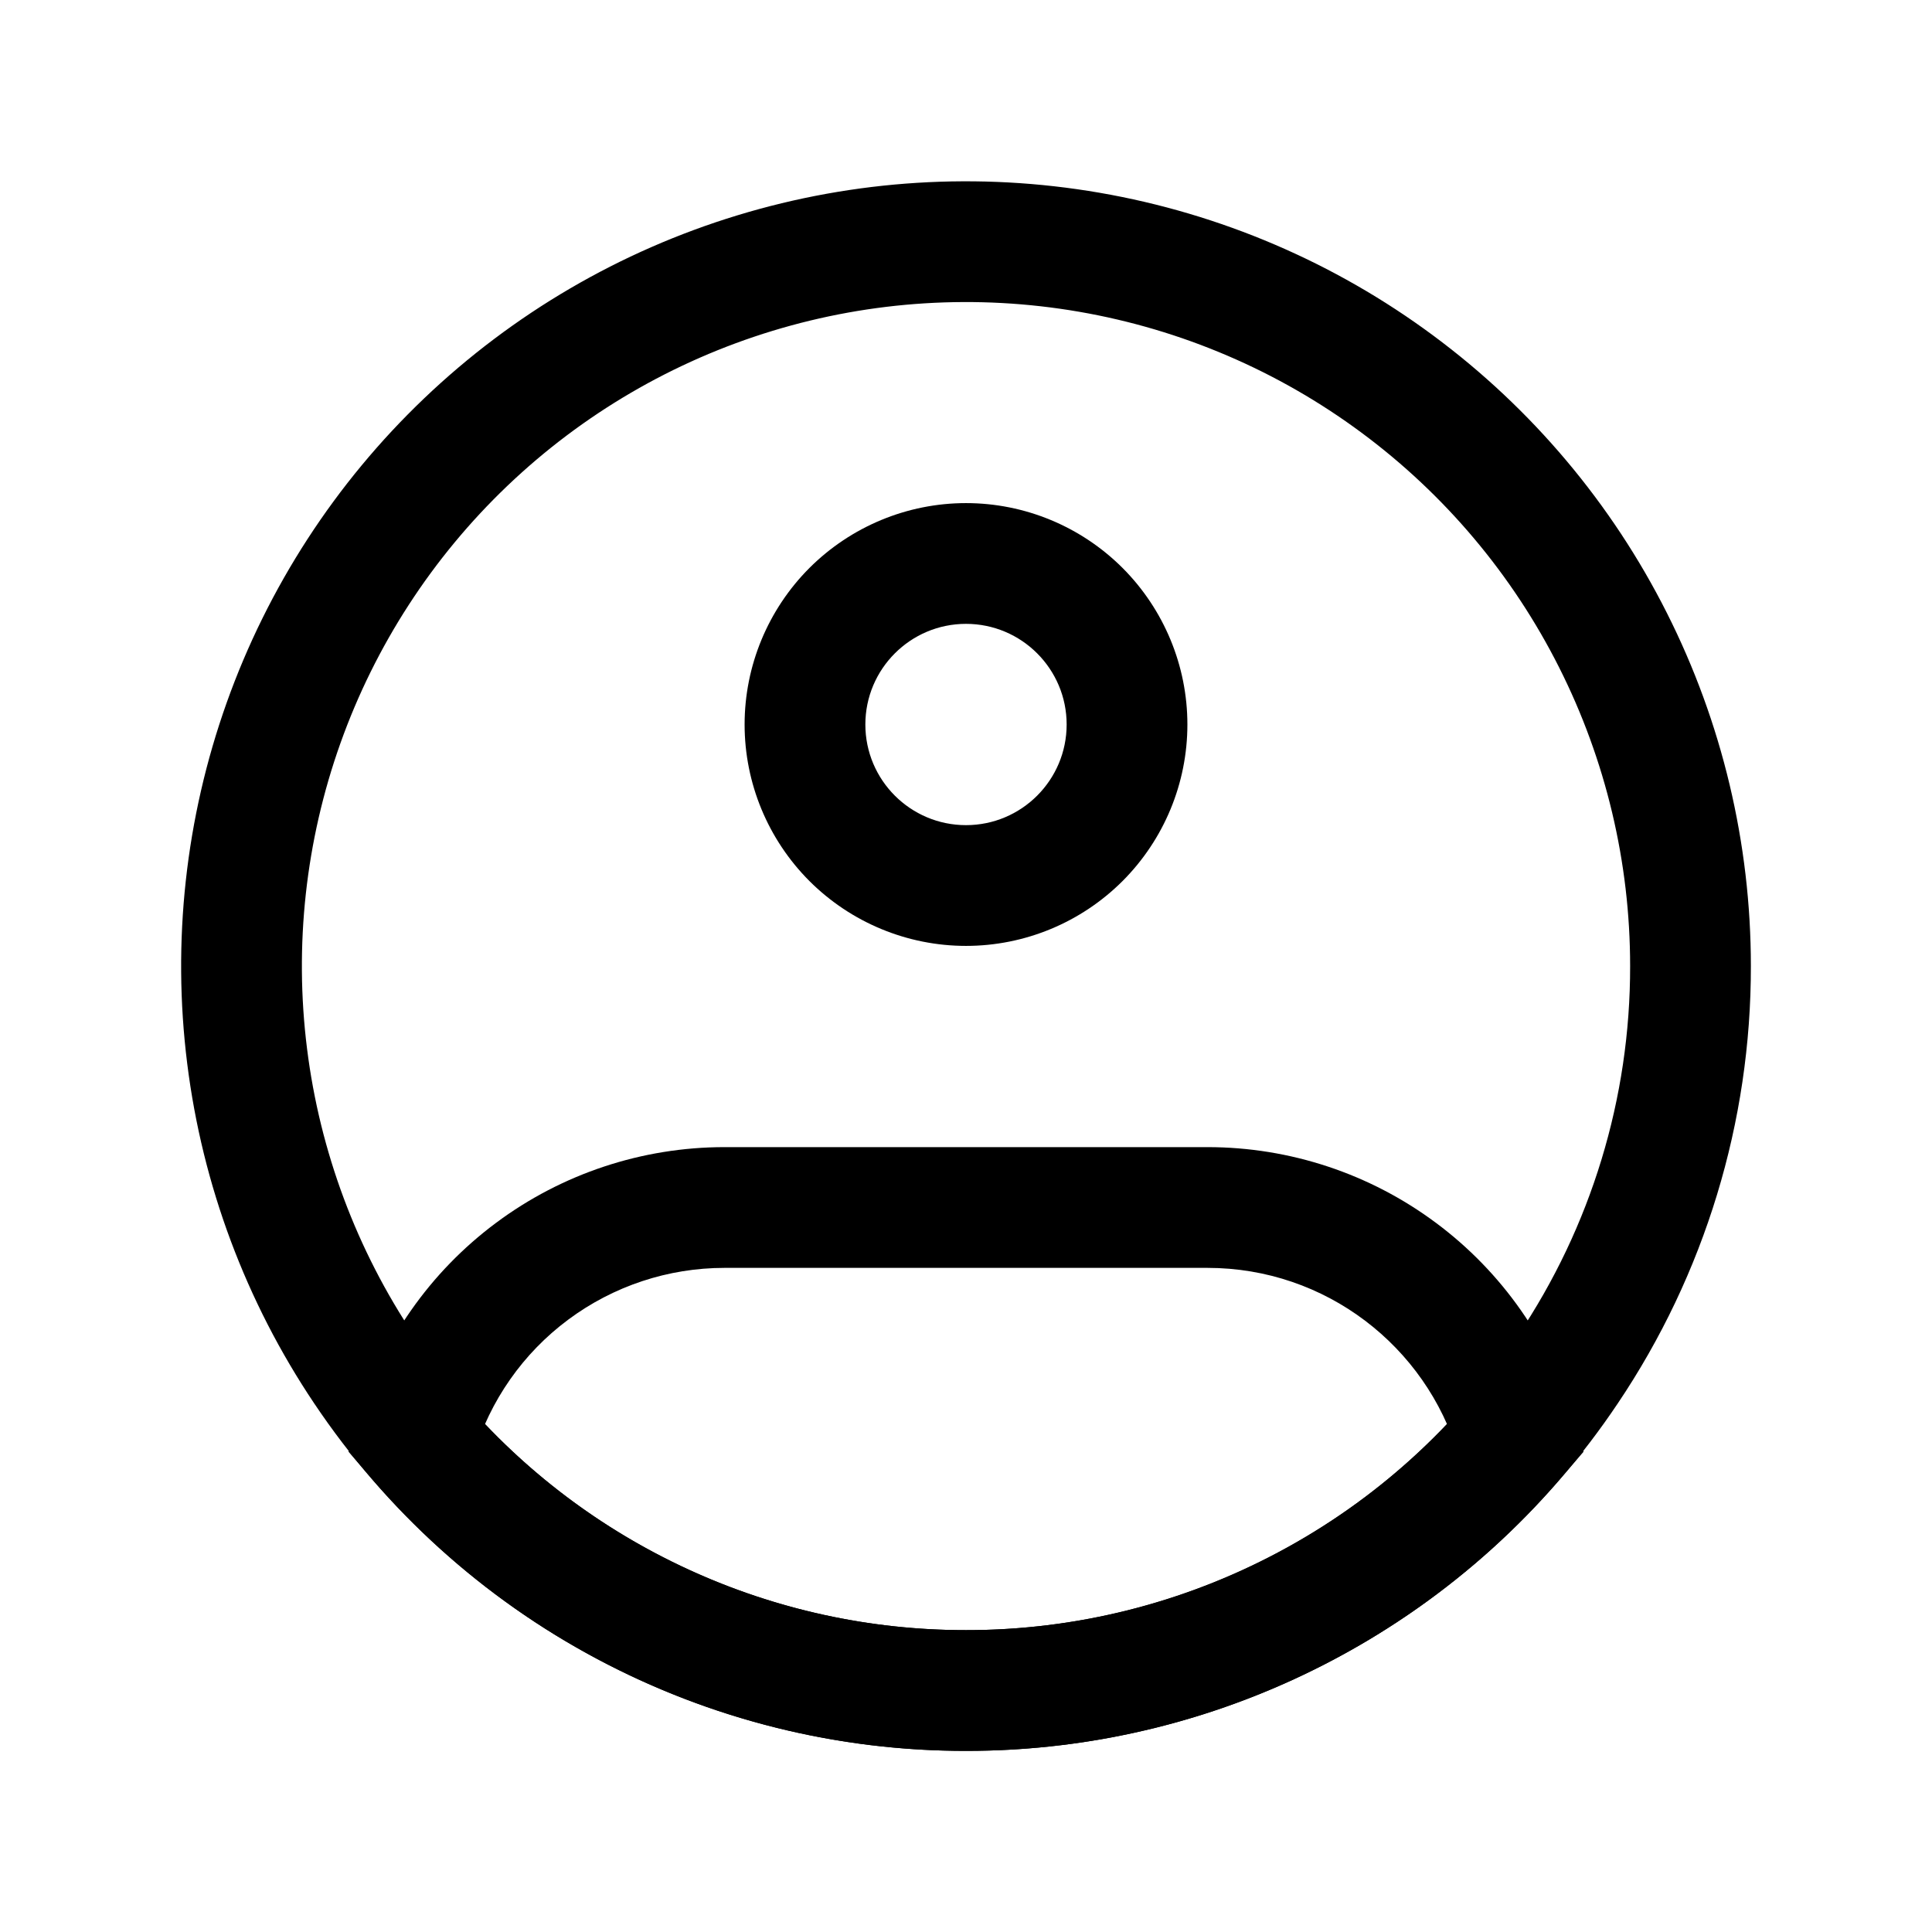 <svg width="32" height="32" viewBox="0 0 32 32" fill="none" xmlns="http://www.w3.org/2000/svg">
<path d="M28 16C28.004 18.382 27.295 20.711 25.965 22.688C24.869 24.324 23.386 25.665 21.647 26.591C19.909 27.518 17.97 28.002 16 28C14.03 28.002 12.091 27.518 10.353 26.591C8.614 25.665 7.131 24.324 6.035 22.688C4.99 21.131 4.325 19.351 4.093 17.491C3.86 15.631 4.067 13.742 4.696 11.976C5.325 10.21 6.359 8.616 7.715 7.322C9.071 6.028 10.711 5.069 12.505 4.523C14.298 3.977 16.194 3.859 18.042 4.178C19.889 4.497 21.636 5.244 23.142 6.36C24.649 7.476 25.873 8.929 26.716 10.603C27.56 12.277 28 14.125 28 16Z" stroke="black" stroke-width="2"/>
<path d="M17.667 12C17.667 12.92 16.92 13.667 16 13.667V15.667C16.973 15.667 17.905 15.28 18.593 14.593C19.28 13.905 19.667 12.973 19.667 12H17.667ZM16 13.667C15.08 13.667 14.333 12.92 14.333 12H12.333C12.333 12.973 12.72 13.905 13.407 14.593C14.095 15.28 15.028 15.667 16 15.667V13.667ZM14.333 12C14.333 11.08 15.08 10.333 16 10.333V8.333C15.028 8.333 14.095 8.72 13.407 9.407C12.72 10.095 12.333 11.028 12.333 12H14.333ZM16 10.333C16.92 10.333 17.667 11.08 17.667 12H19.667C19.667 11.028 19.28 10.095 18.593 9.407C17.905 8.72 16.973 8.333 16 8.333V10.333ZM6.888 23.808L5.929 23.523L5.773 24.045L6.129 24.459L6.888 23.808ZM25.112 23.808L25.872 24.46L26.227 24.047L26.071 23.523L25.112 23.808ZM12 21H20V19H12V21ZM12 19C10.636 19 9.308 19.44 8.215 20.255C7.121 21.069 6.319 22.216 5.929 23.523L7.847 24.093C8.114 23.199 8.662 22.415 9.411 21.858C10.159 21.301 11.067 21 12 21V19ZM16 27C14.413 27.002 12.844 26.659 11.402 25.996C9.959 25.332 8.678 24.364 7.647 23.157L6.129 24.459C7.349 25.884 8.863 27.029 10.567 27.813C12.271 28.597 14.124 29.002 16 29V27ZM20 21C21.96 21 23.62 22.304 24.153 24.093L26.071 23.523C25.681 22.216 24.879 21.069 23.785 20.255C22.692 19.44 21.364 19 20 19V21ZM24.353 23.157C23.322 24.364 22.041 25.332 20.599 25.996C19.157 26.659 17.587 27.002 16 27V29C17.876 29.002 19.73 28.597 21.434 27.813C23.138 27.029 24.653 25.885 25.872 24.46L24.353 23.157Z" fill="black"/>
</svg>
